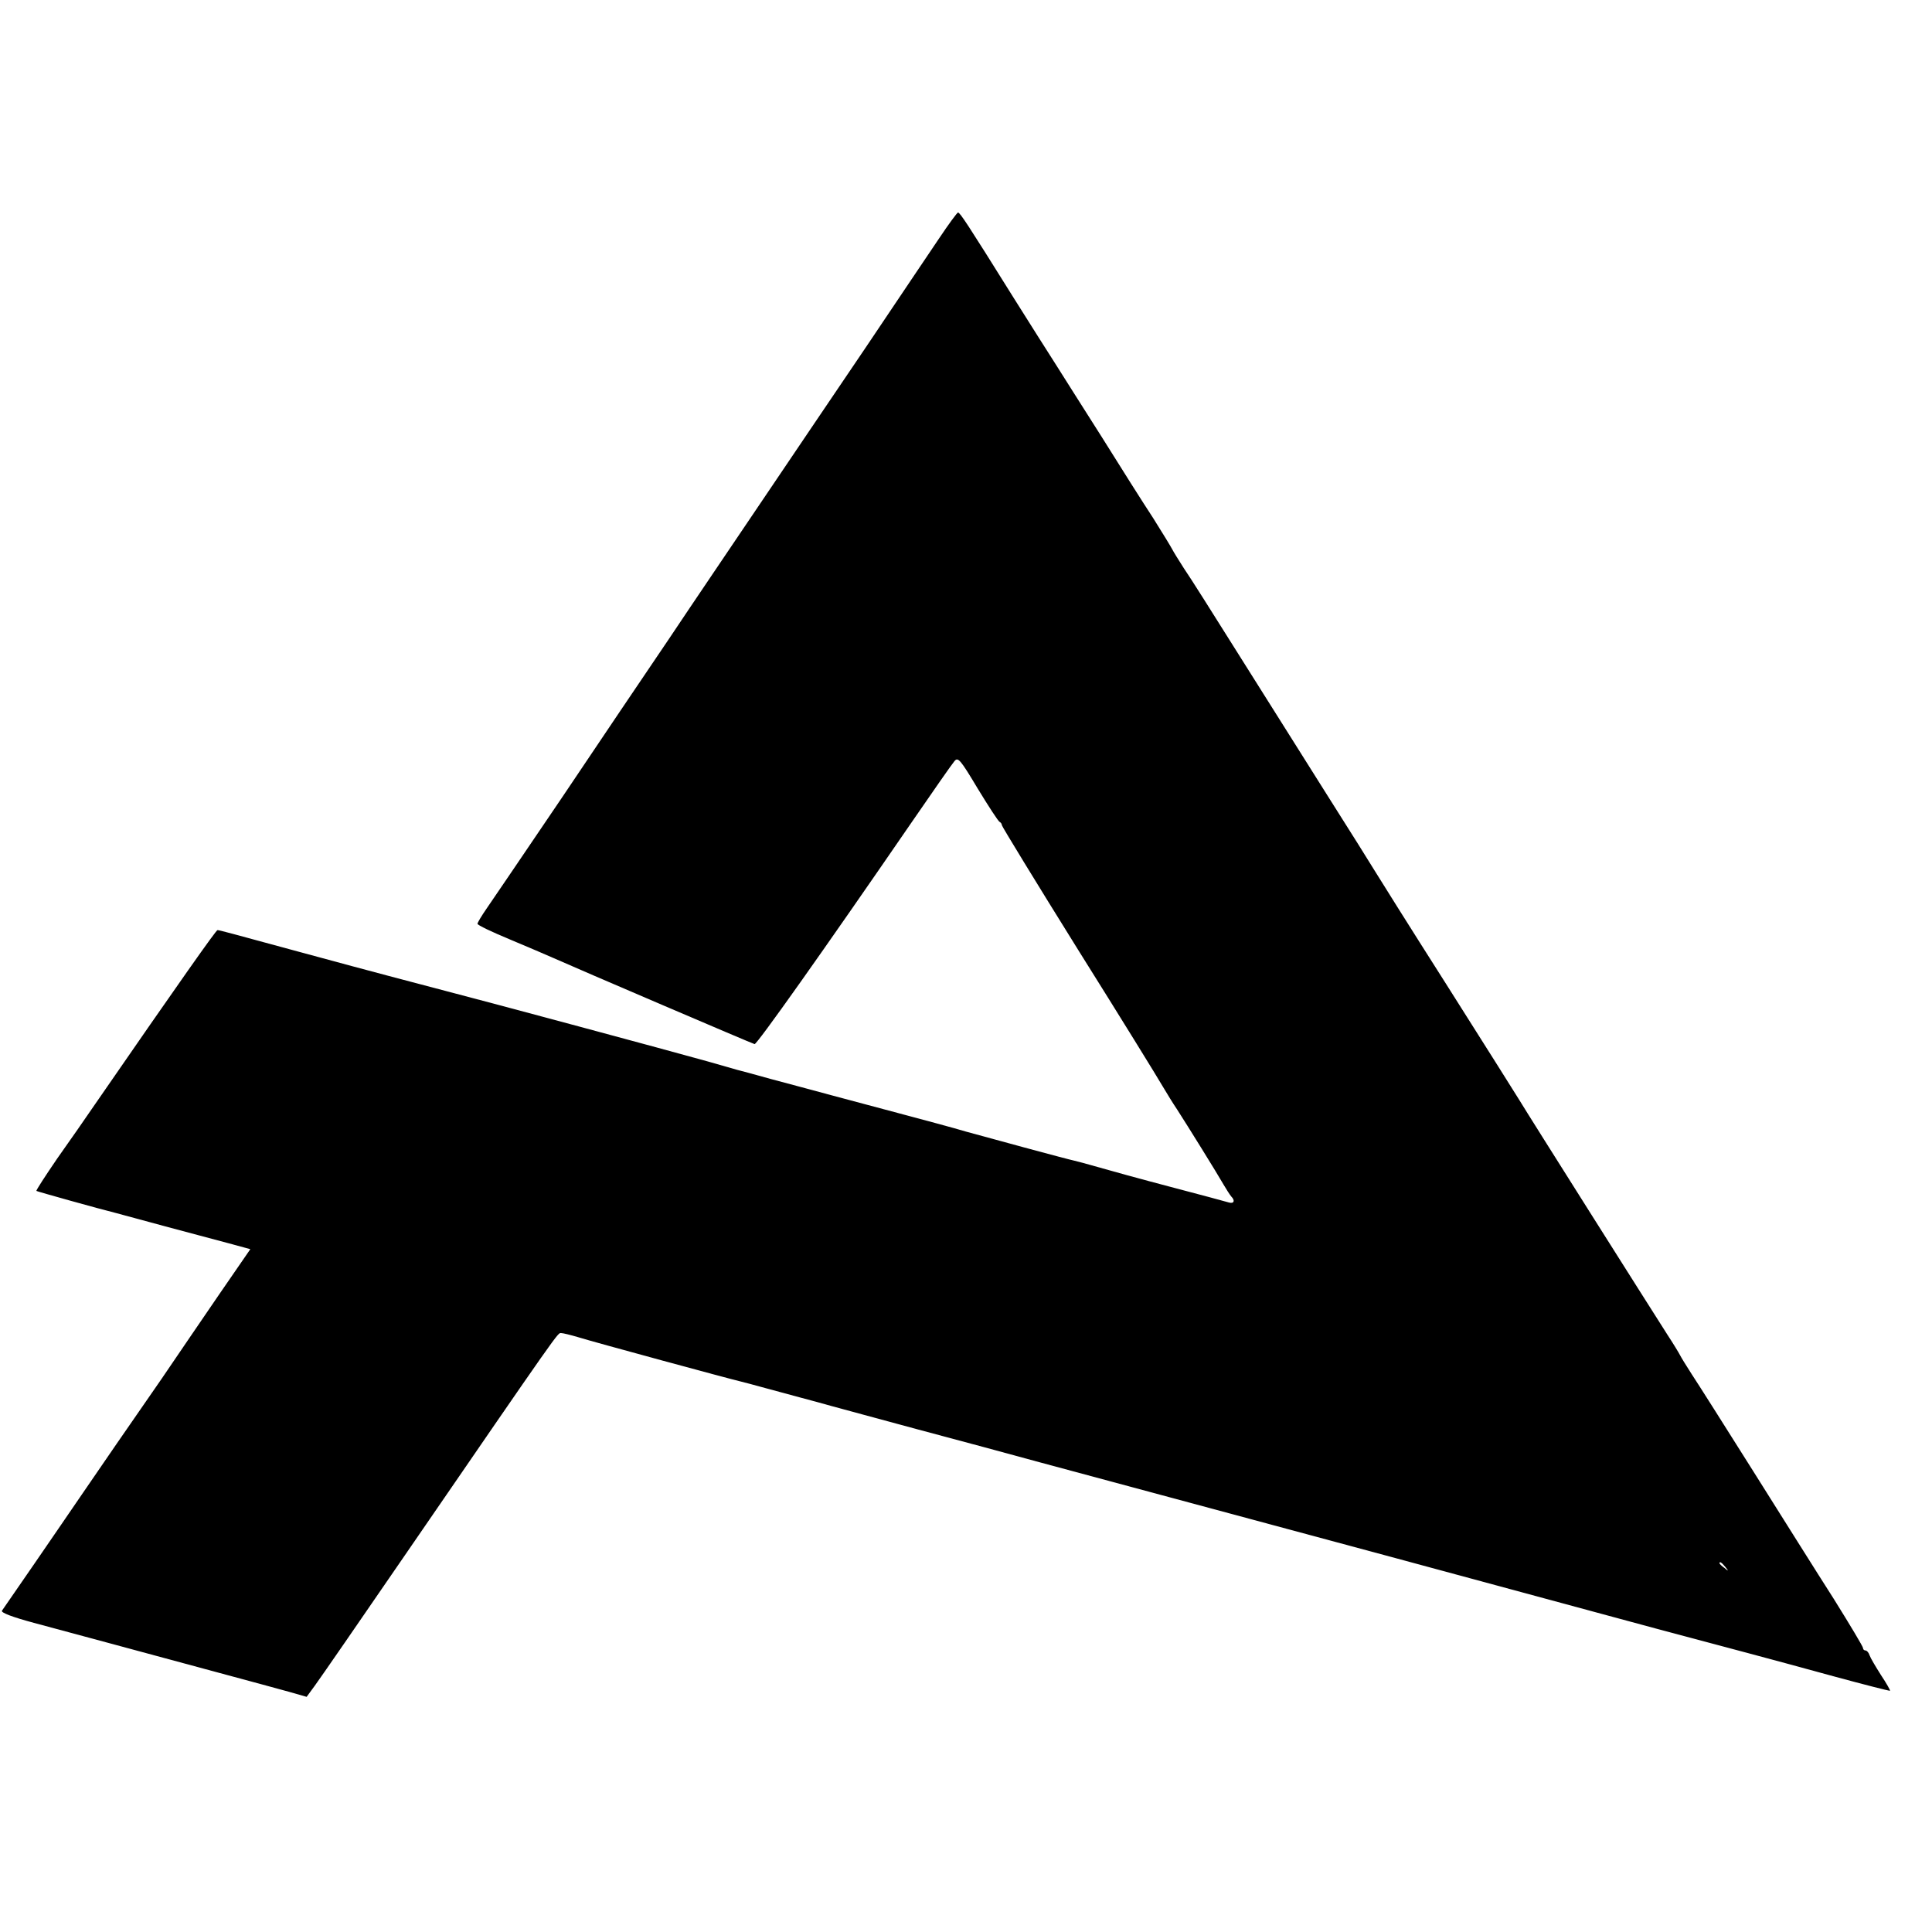 <?xml version="1.0" standalone="no"?>
<!DOCTYPE svg PUBLIC "-//W3C//DTD SVG 20010904//EN"
 "http://www.w3.org/TR/2001/REC-SVG-20010904/DTD/svg10.dtd">
<svg version="1.0" xmlns="http://www.w3.org/2000/svg"
 width="700pt" height="700pt" viewBox="0 0 700 700"
 preserveAspectRatio="xMidYMid meet">
<g transform="translate(0,700) scale(0.1,-0.1)"
fill="#000000" stroke="none">
<path d="M3403 6137 c-34 -50 -154 -229 -267 -397 -114 -168 -286 -423 -384
-568 -97 -144 -245 -362 -327 -485 -83 -122 -258 -382 -389 -577 -132 -195
-255 -376 -273 -402 -18 -26 -33 -51 -33 -55 0 -5 53 -30 118 -57 64 -27 135
-57 157 -67 85 -38 720 -310 729 -312 8 -2 245 332 570 805 77 112 146 211
154 220 13 16 21 7 85 -100 39 -64 74 -118 79 -120 4 -2 8 -7 8 -12 0 -4 124
-207 276 -451 153 -244 290 -466 306 -494 16 -27 40 -66 53 -85 38 -59 146
-233 167 -270 11 -19 24 -39 29 -45 15 -15 10 -27 -8 -22 -10 3 -106 29 -213
57 -107 28 -226 61 -264 72 -38 11 -76 21 -85 23 -17 3 -334 89 -391 105 -32
10 -169 47 -485 131 -60 16 -159 43 -220 59 -60 17 -117 32 -125 34 -8 2 -55
16 -105 30 -143 40 -782 212 -948 255 -140 37 -234 61 -532 142 -254 69 -290
79 -297 79 -5 0 -133 -181 -443 -630 -32 -47 -94 -136 -138 -198 -43 -63 -77
-115 -75 -117 2 -2 231 -66 288 -80 8 -2 85 -23 170 -46 85 -23 192 -51 236
-63 l81 -22 -113 -164 c-62 -91 -156 -228 -208 -305 -53 -77 -127 -184 -164
-237 -37 -54 -94 -137 -127 -185 -33 -49 -110 -160 -170 -248 -61 -88 -114
-165 -118 -171 -4 -7 38 -23 116 -44 67 -18 201 -54 297 -80 96 -26 263 -71
370 -100 107 -29 223 -60 258 -70 l63 -18 30 41 c17 23 164 236 326 472 571
831 553 805 566 805 7 0 35 -7 62 -15 54 -17 559 -154 587 -160 9 -2 50 -13
90 -24 40 -11 100 -27 133 -36 33 -9 83 -22 110 -30 28 -8 167 -45 310 -84
143 -38 343 -92 445 -120 610 -164 824 -222 895 -241 77 -21 171 -46 390 -105
85 -23 551 -149 850 -230 50 -14 142 -38 205 -55 63 -17 165 -44 225 -60 61
-16 200 -54 310 -84 110 -30 201 -53 203 -52 1 2 -13 27 -33 57 -19 30 -38 62
-41 71 -3 10 -10 18 -15 18 -5 0 -9 4 -9 9 0 5 -48 85 -106 178 -59 92 -190
301 -292 463 -102 162 -202 320 -222 350 -20 31 -39 62 -43 70 -4 8 -24 41
-45 73 -45 70 -509 804 -537 851 -11 18 -130 207 -265 420 -135 212 -252 399
-261 414 -9 15 -87 140 -174 277 -87 138 -230 365 -318 505 -88 140 -176 280
-197 310 -20 31 -39 62 -43 70 -4 8 -35 59 -69 113 -35 53 -119 186 -187 295
-69 108 -143 226 -166 262 -23 36 -93 146 -155 245 -166 266 -192 305 -199
305 -3 0 -34 -42 -68 -93z m2848 -4814 c13 -16 12 -17 -3 -4 -10 7 -18 15 -18
17 0 8 8 3 21 -13z"/>
</g>
</svg>
